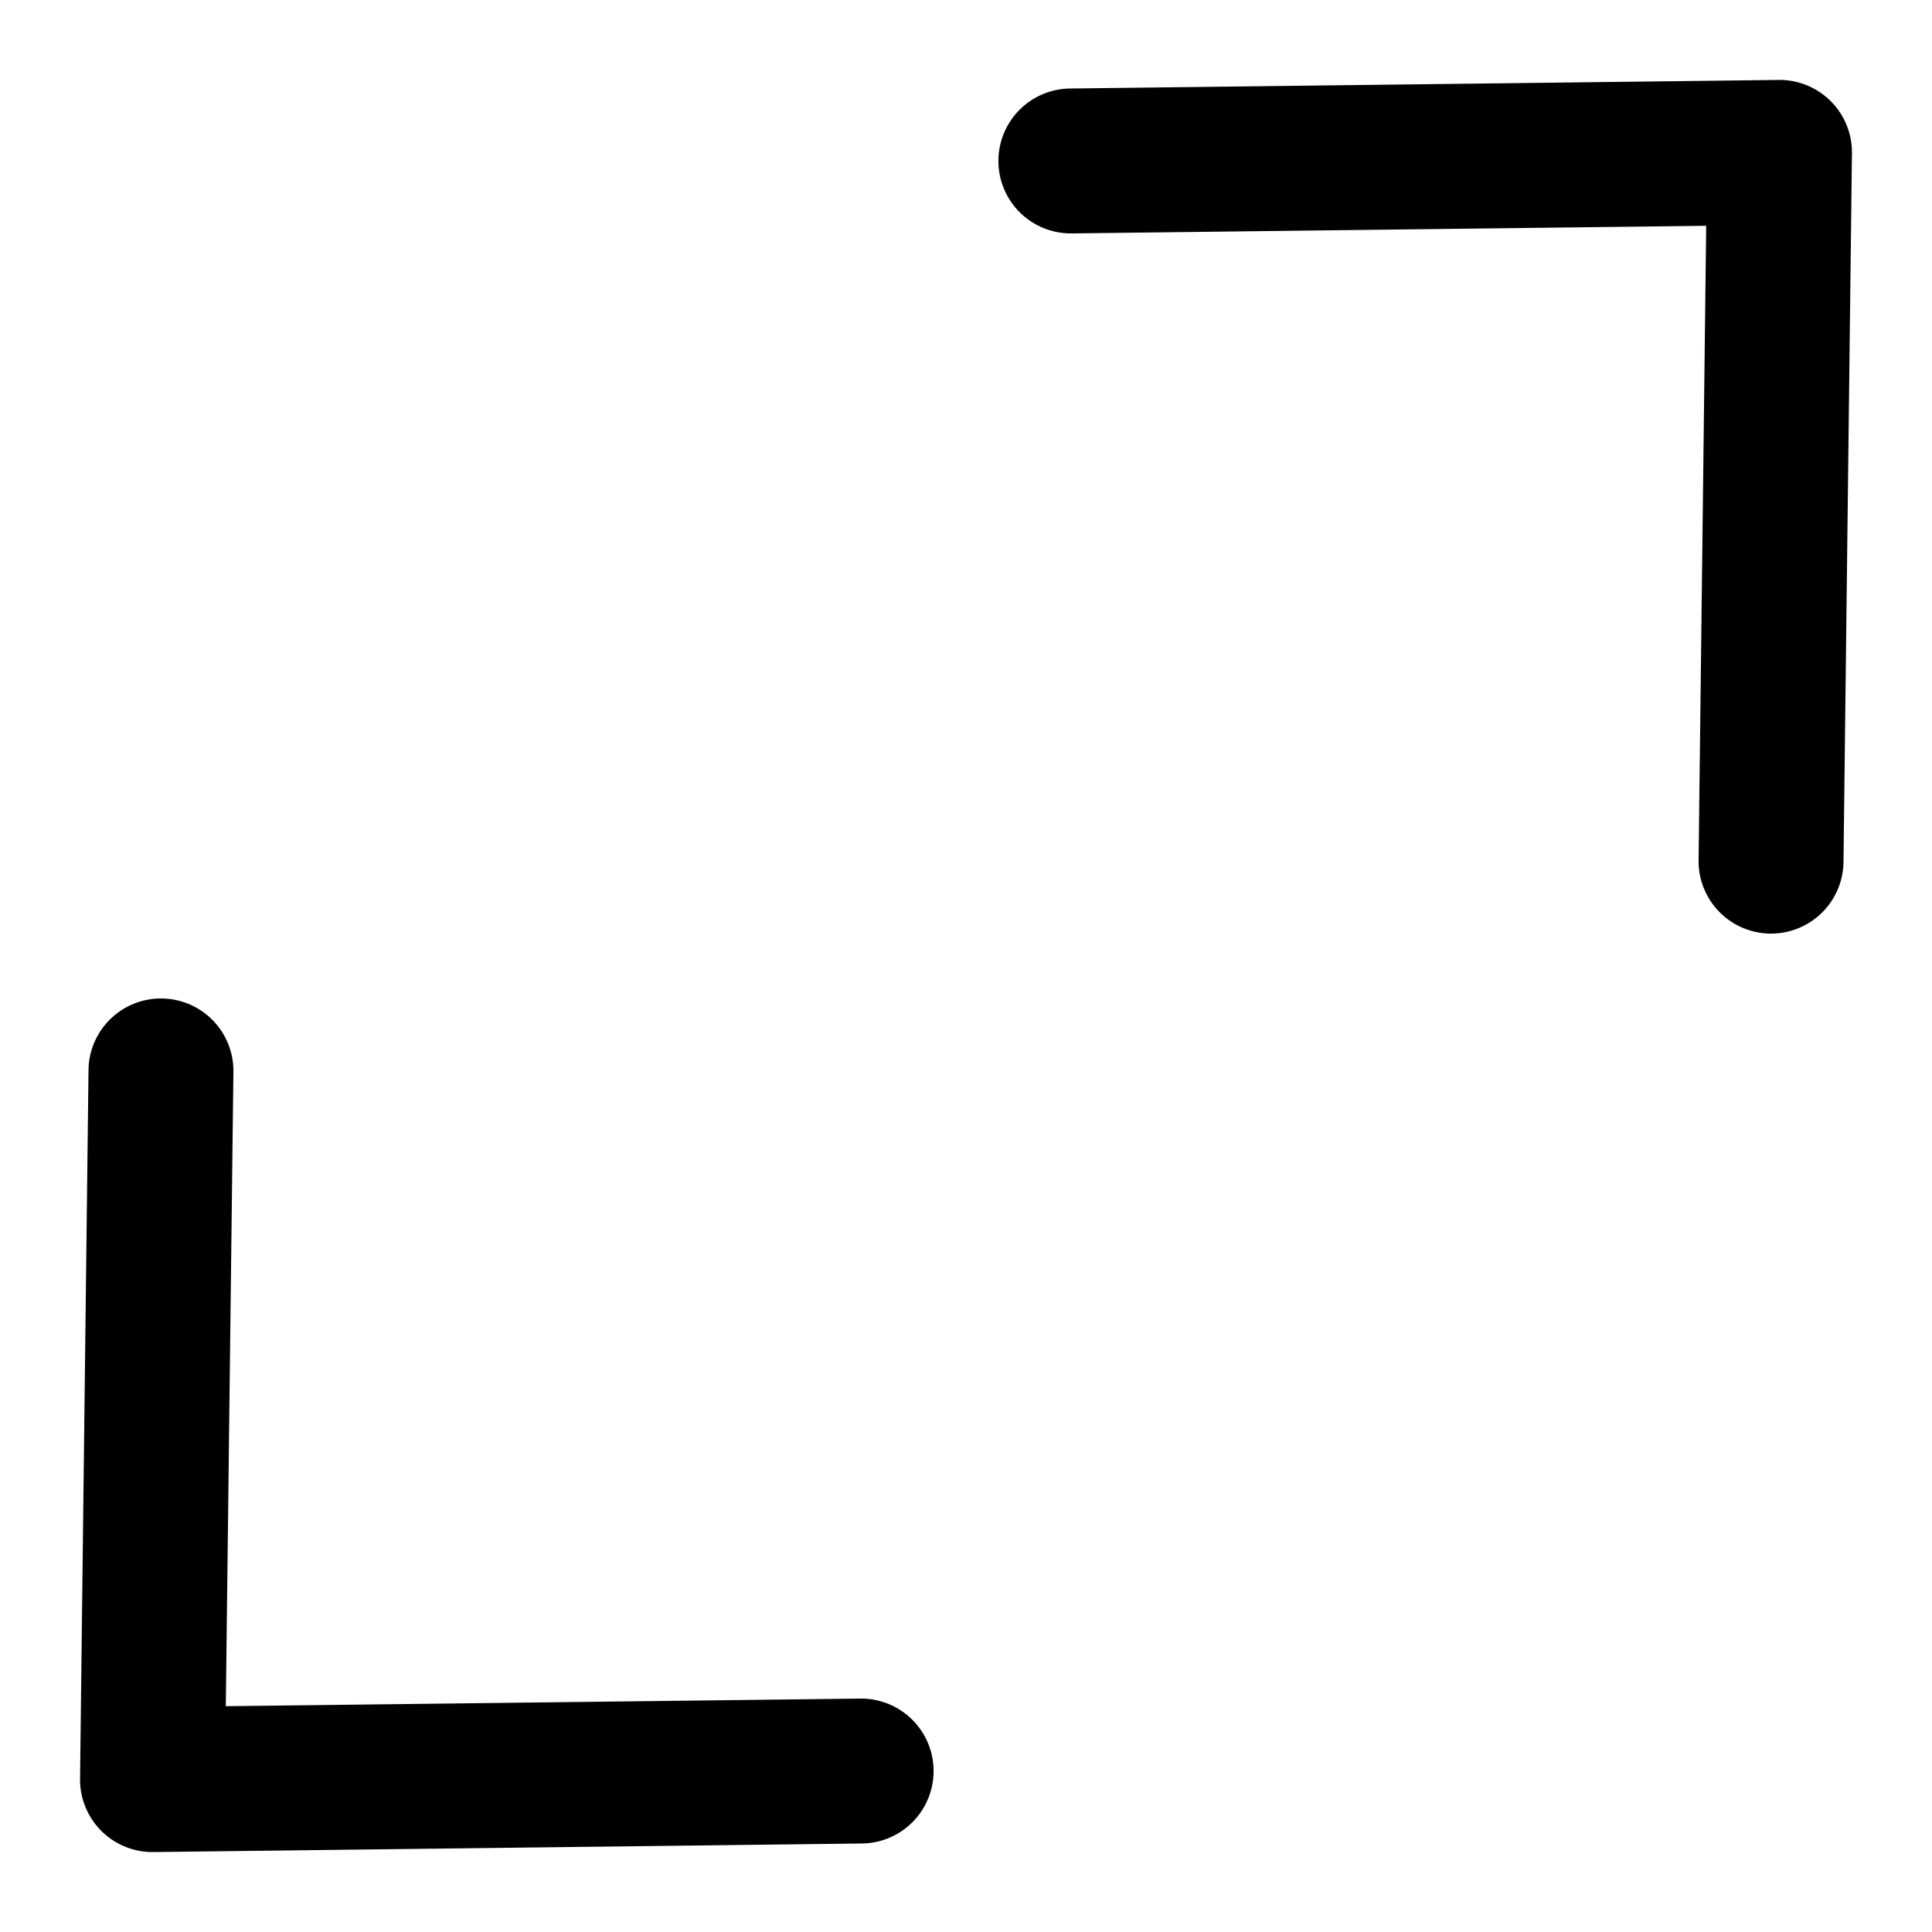 <svg xmlns="http://www.w3.org/2000/svg" viewBox="0 0 16 16">
    <path d="M1.34 8.269a.6.6 0 0 0-.607.592l-.07 5.87a.6.6 0 0 0 .607.607l5.869-.071a.6.6 0 0 0-.015-1.2l-5.254.063.063-5.254a.6.6 0 0 0-.593-.607zM14.73.662L8.861.733a.6.6 0 0 0 .015 1.2l5.254-.063-.063 5.254a.6.6 0 0 0 1.2.015l.07-5.87a.6.6 0 0 0-.607-.607z"/>
</svg>
